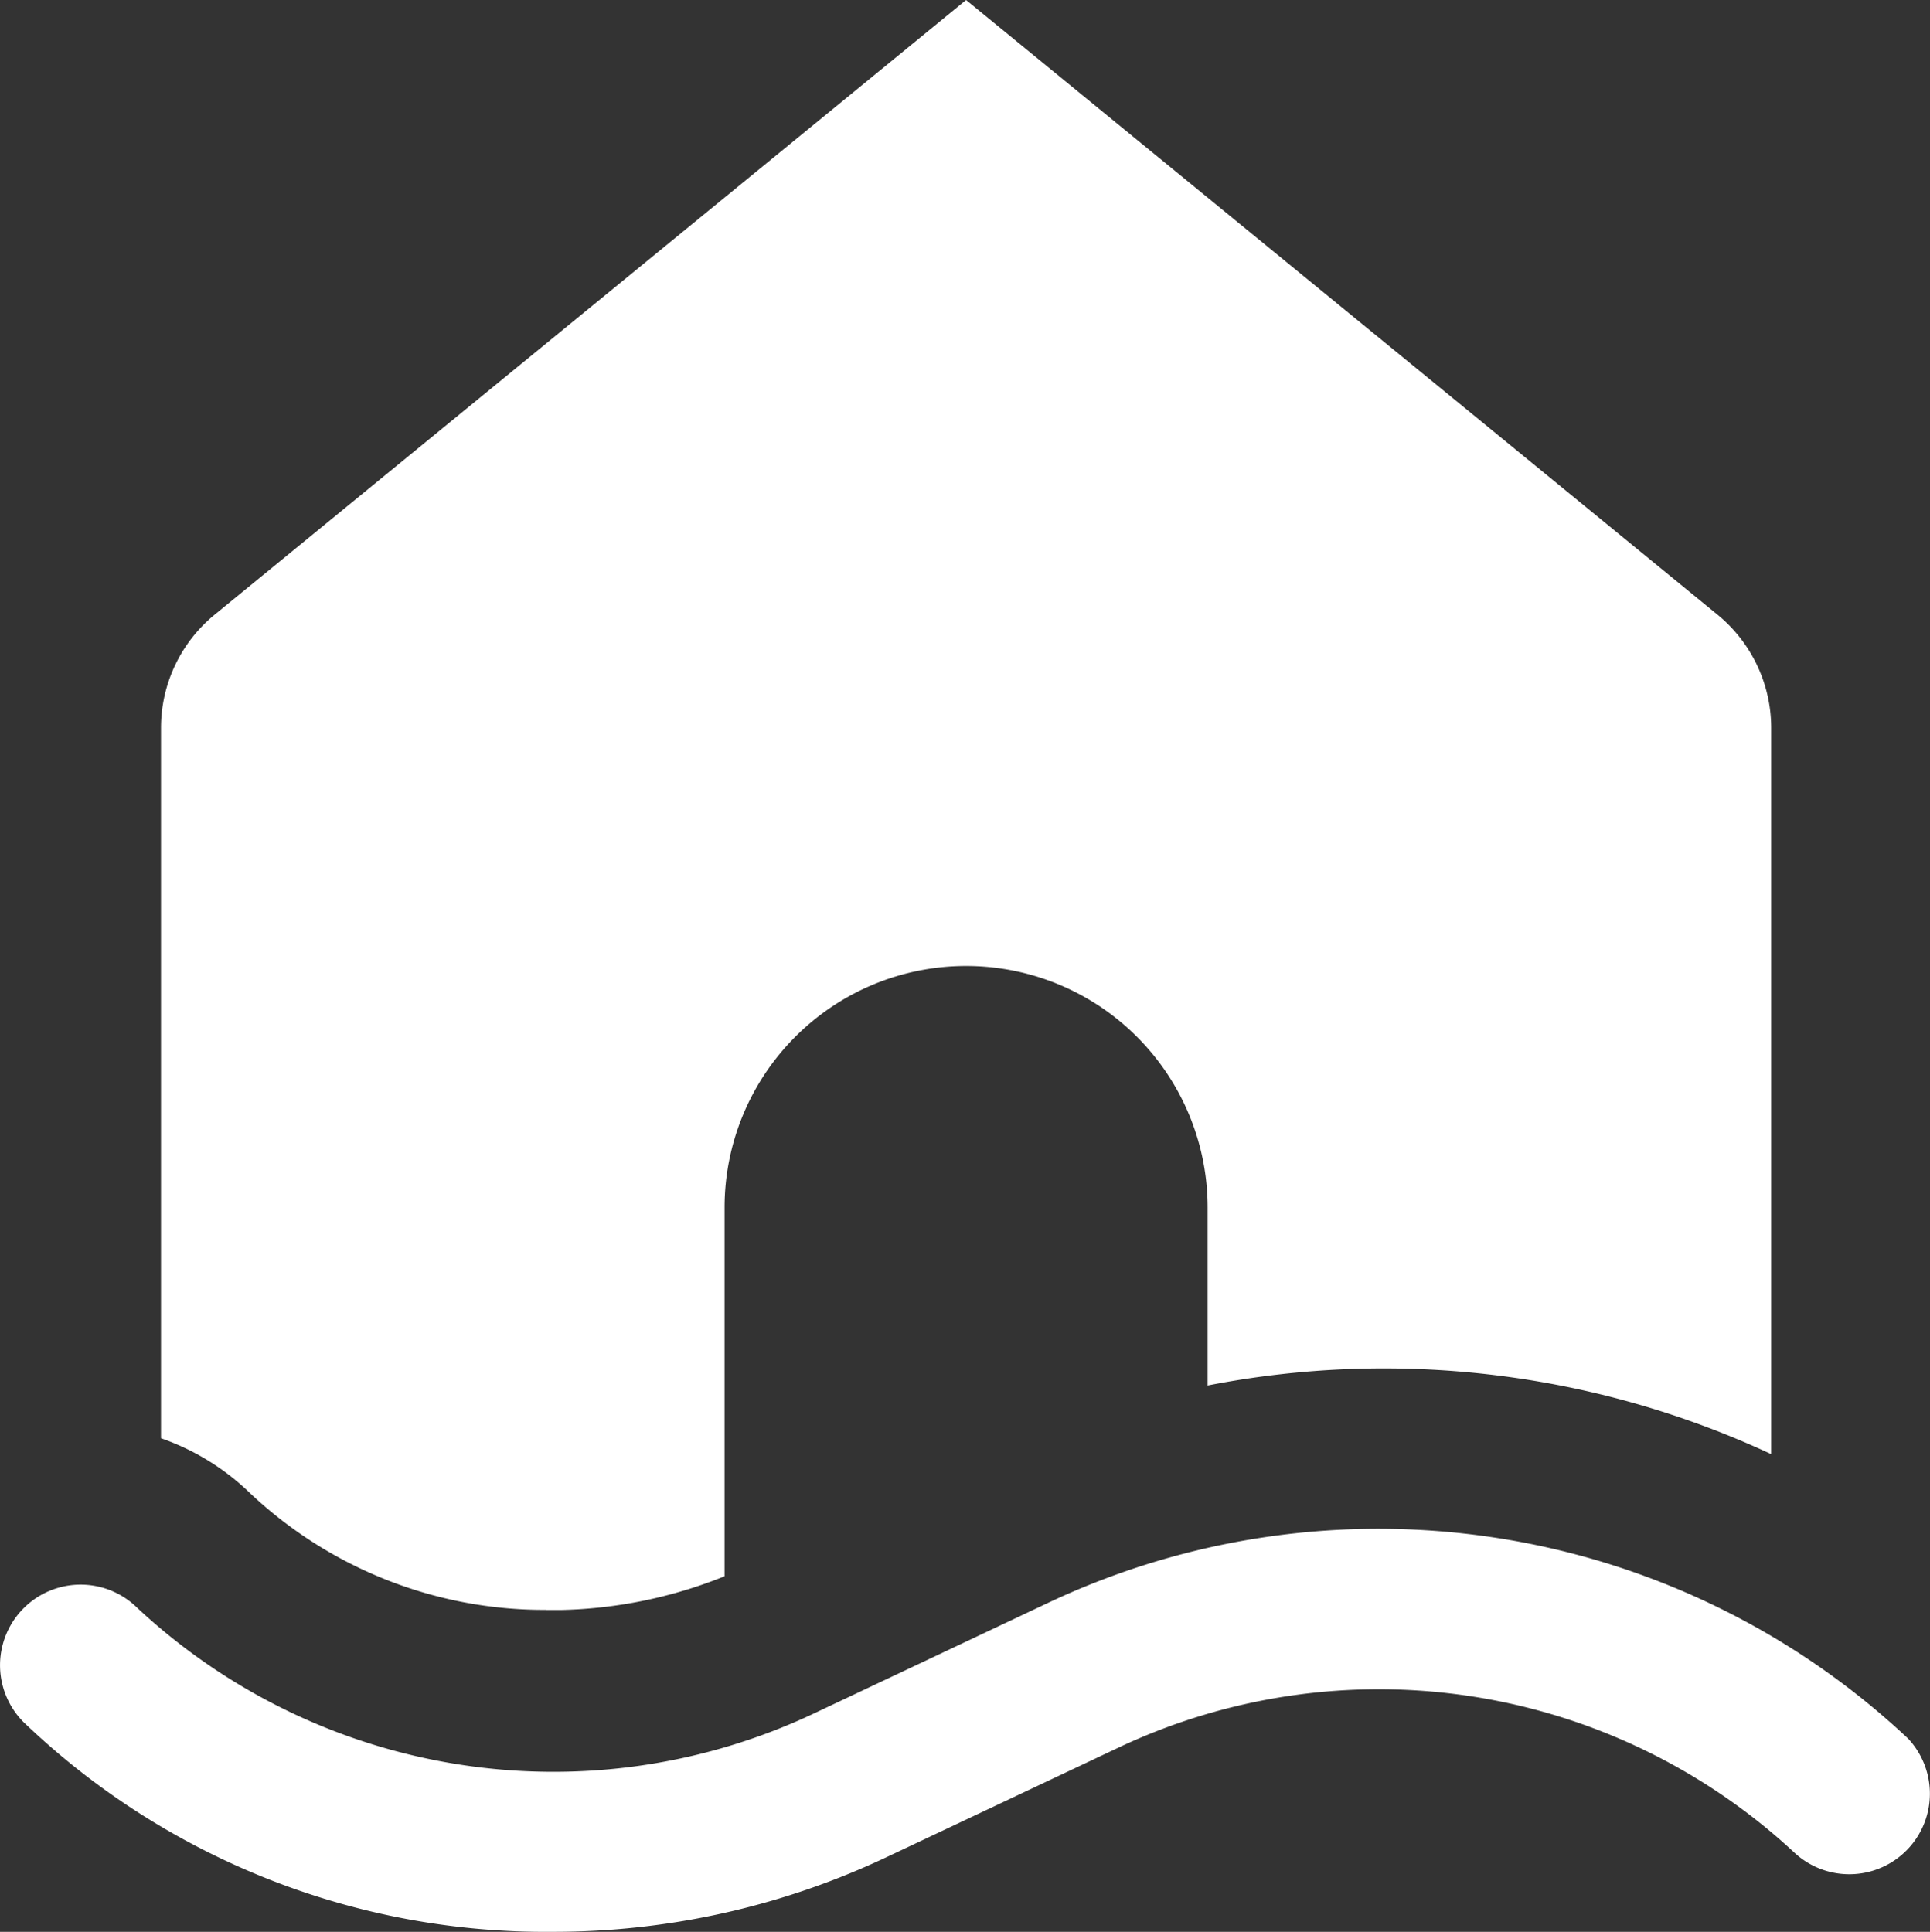 <svg xmlns="http://www.w3.org/2000/svg" width="45" height="45.05" viewBox="0 0 45 45.05">
  <rect x="0" y="0" width="45" height="45.05" fill="#333333" stroke="none"/>
  <g id="home-water" transform="translate(0)">
    <path id="Path_6" data-name="Path 6" d="M44.491,40.545a18.037,18.037,0,0,0-20.074-3.157L19.03,39.933A14.227,14.227,0,0,1,3.2,37.495,1.878,1.878,0,1,0,.56,40.17a17.572,17.572,0,0,0,12.319,4.88,18.166,18.166,0,0,0,7.754-1.723l5.387-2.545A14.225,14.225,0,0,1,41.856,43.22a1.879,1.879,0,0,0,2.635-2.675Zm-31.762-3h.334a10.8,10.8,0,0,0,3.831-.787v-8.6a5.631,5.631,0,1,1,11.263,0v4.152a21.4,21.4,0,0,1,13.14,1.6V16.975a3.413,3.413,0,0,0-1.252-2.641L22.525,0,5.006,14.333a3.413,3.413,0,0,0-1.252,2.641V33.54A5.635,5.635,0,0,1,5.83,34.82,10,10,0,0,0,12.729,37.542Z" fill="#fff"/>
  </g>
</svg>

